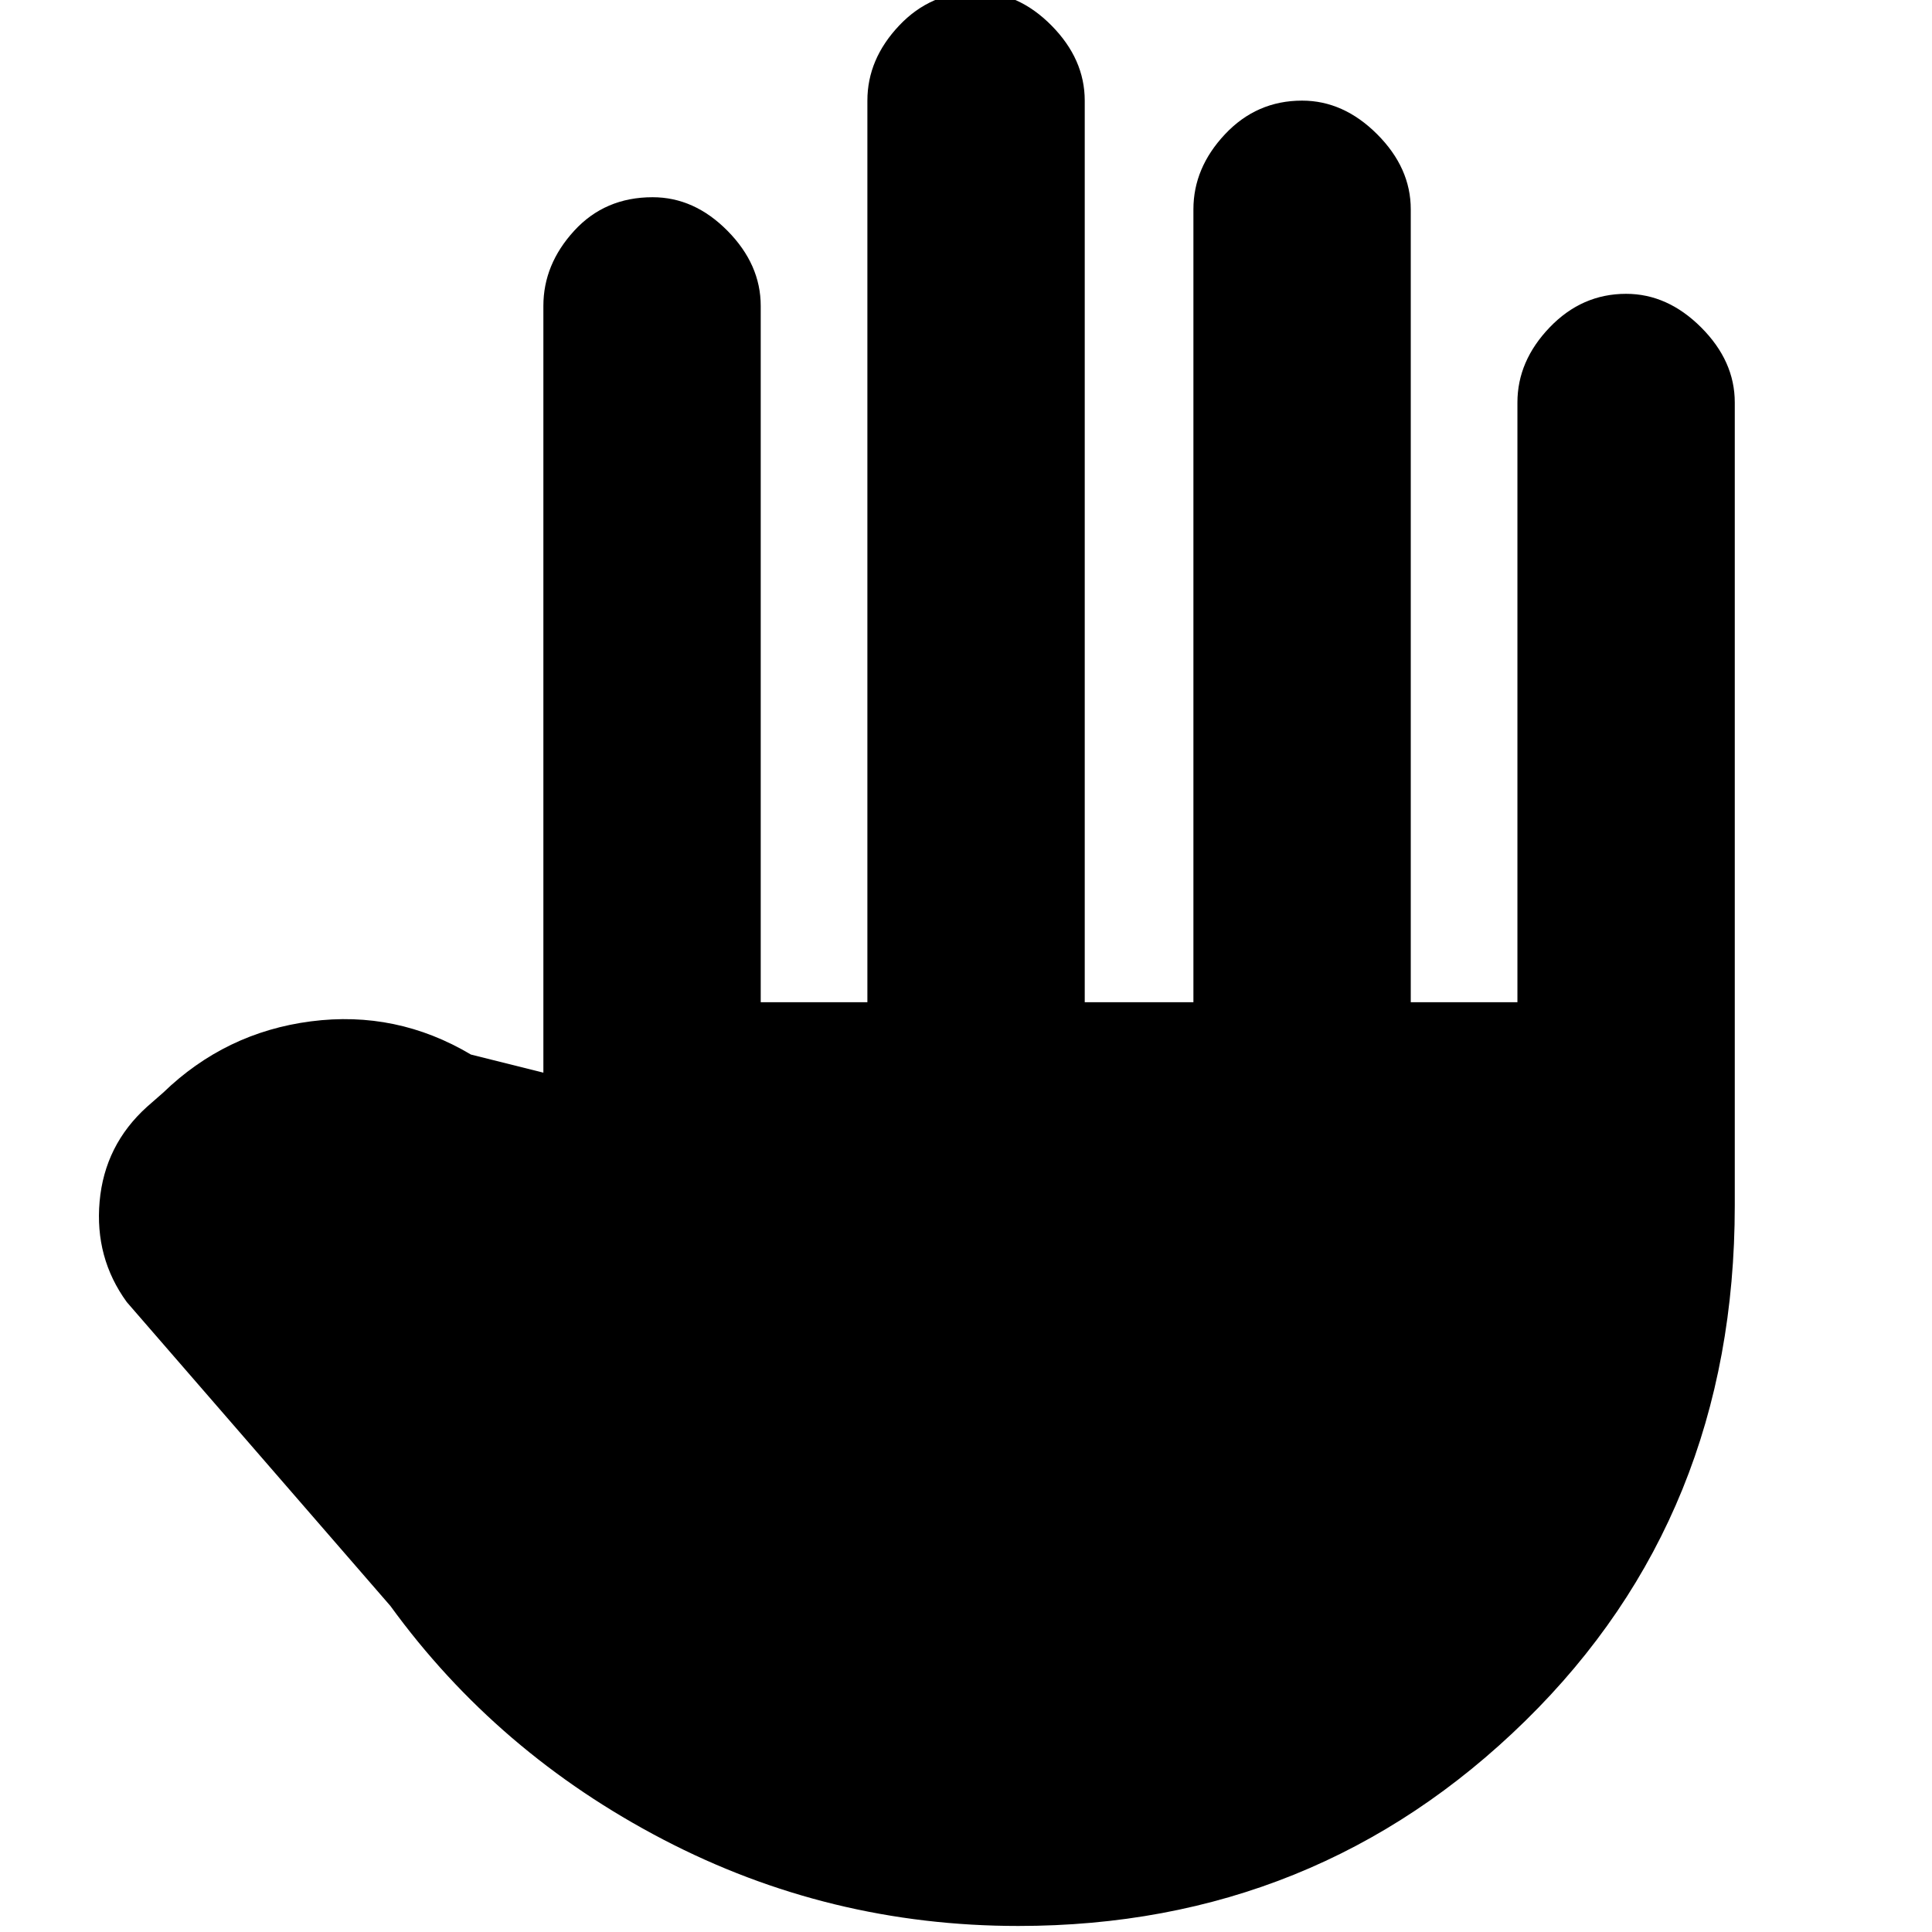 <svg xmlns="http://www.w3.org/2000/svg" height="20" viewBox="0 -960 960 960" width="20"><path d="M506-3q-94.12 0-176.56-43T194-162L63-313q-16-22-13.5-50T73-410l8-7q31-30 73.5-35.5T234-436l36 9v-381q0-20.6 15.28-37.3 15.28-16.7 39-16.7 20.72 0 37.22 16.7T378-808v346h53v-448q0-20.6 15.78-37.3 15.78-16.7 38.5-16.7 20.72 0 37.22 16.7T539-910v448h54v-394q0-20.6 15.7-37.3Q624.4-910 647-910q20.6 0 37.3 16.7Q701-876.6 701-856v394h53v-298q0-20.6 16-37.3 16-16.7 38-16.7 20.6 0 37.3 16.7Q862-780.6 862-760v399q0 154-104 256T506-3Z"/></svg>